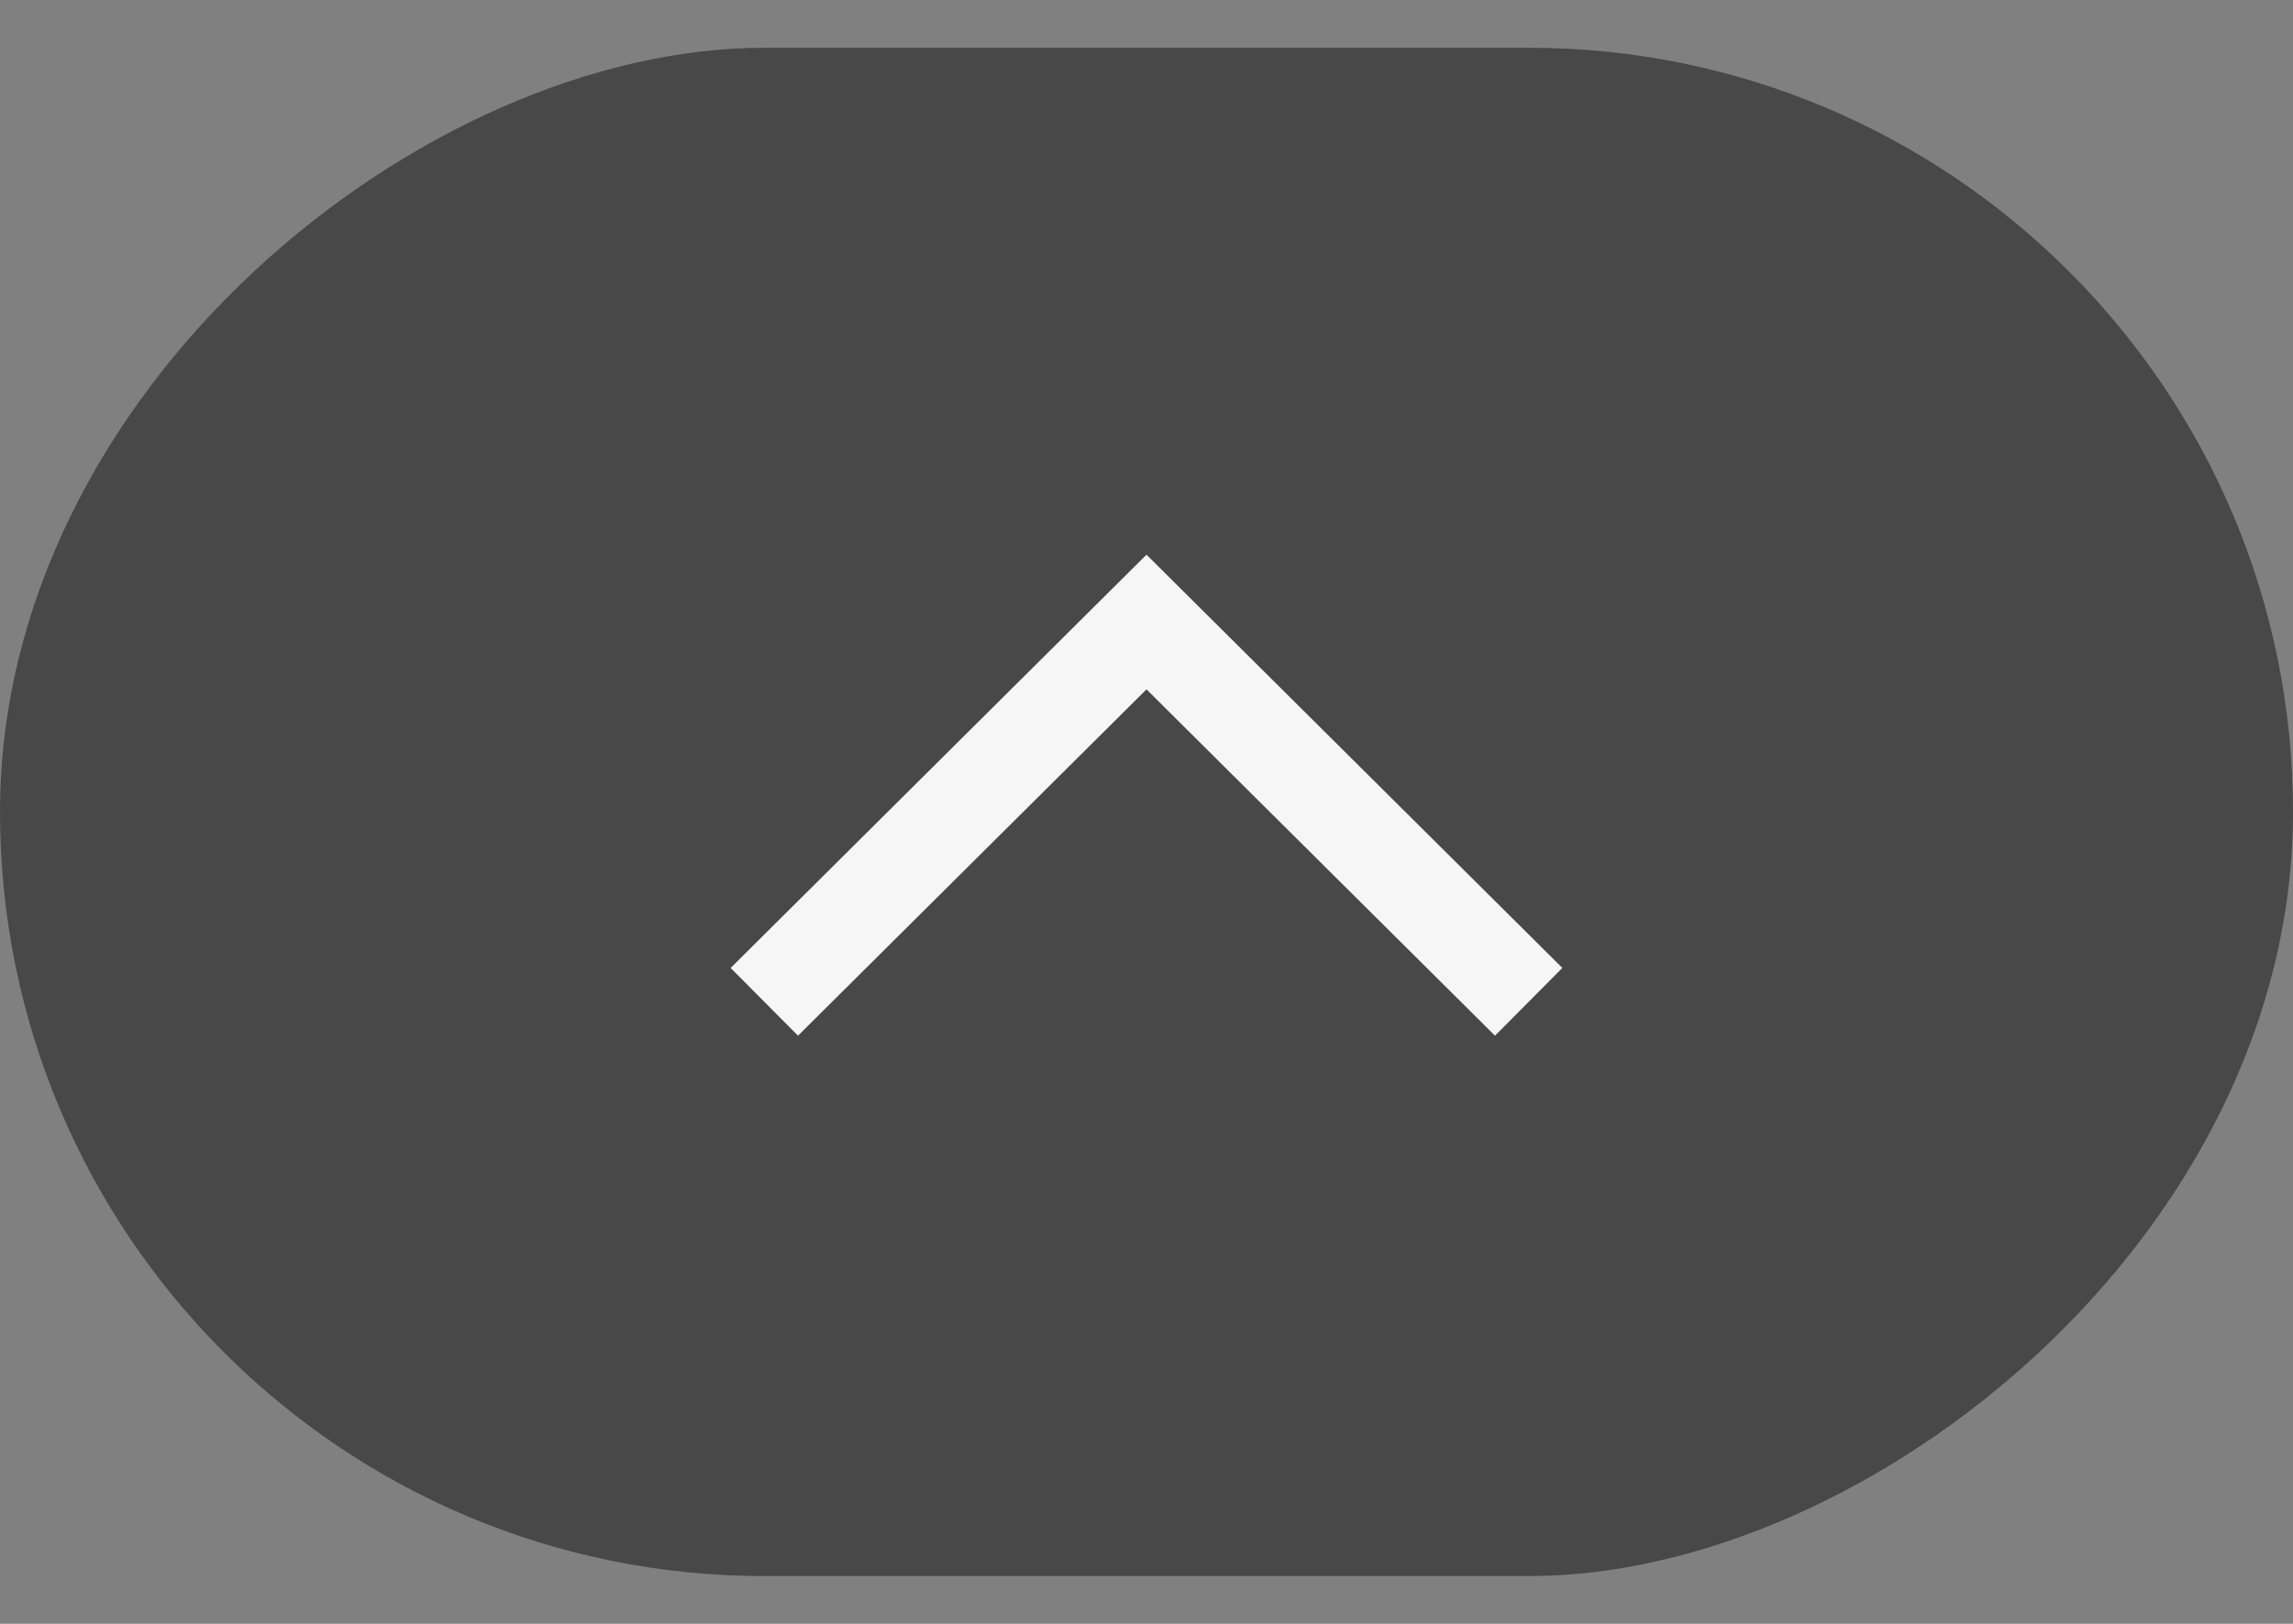 <svg width="24" height="17" viewBox="0 0 24 17" fill="none" xmlns="http://www.w3.org/2000/svg">
<rect x="0" y="0" width="24" height="17" fill="#808080" stroke="none"/>
<rect x="24" y="0.5" width="16" height="24" rx="8" transform="rotate(90 24 0.5)" fill="black" fill-opacity="0.44"/>
<path d="M16 10.488L12 6.512L8 10.488" stroke="#F6F6F6"/>
</svg>
